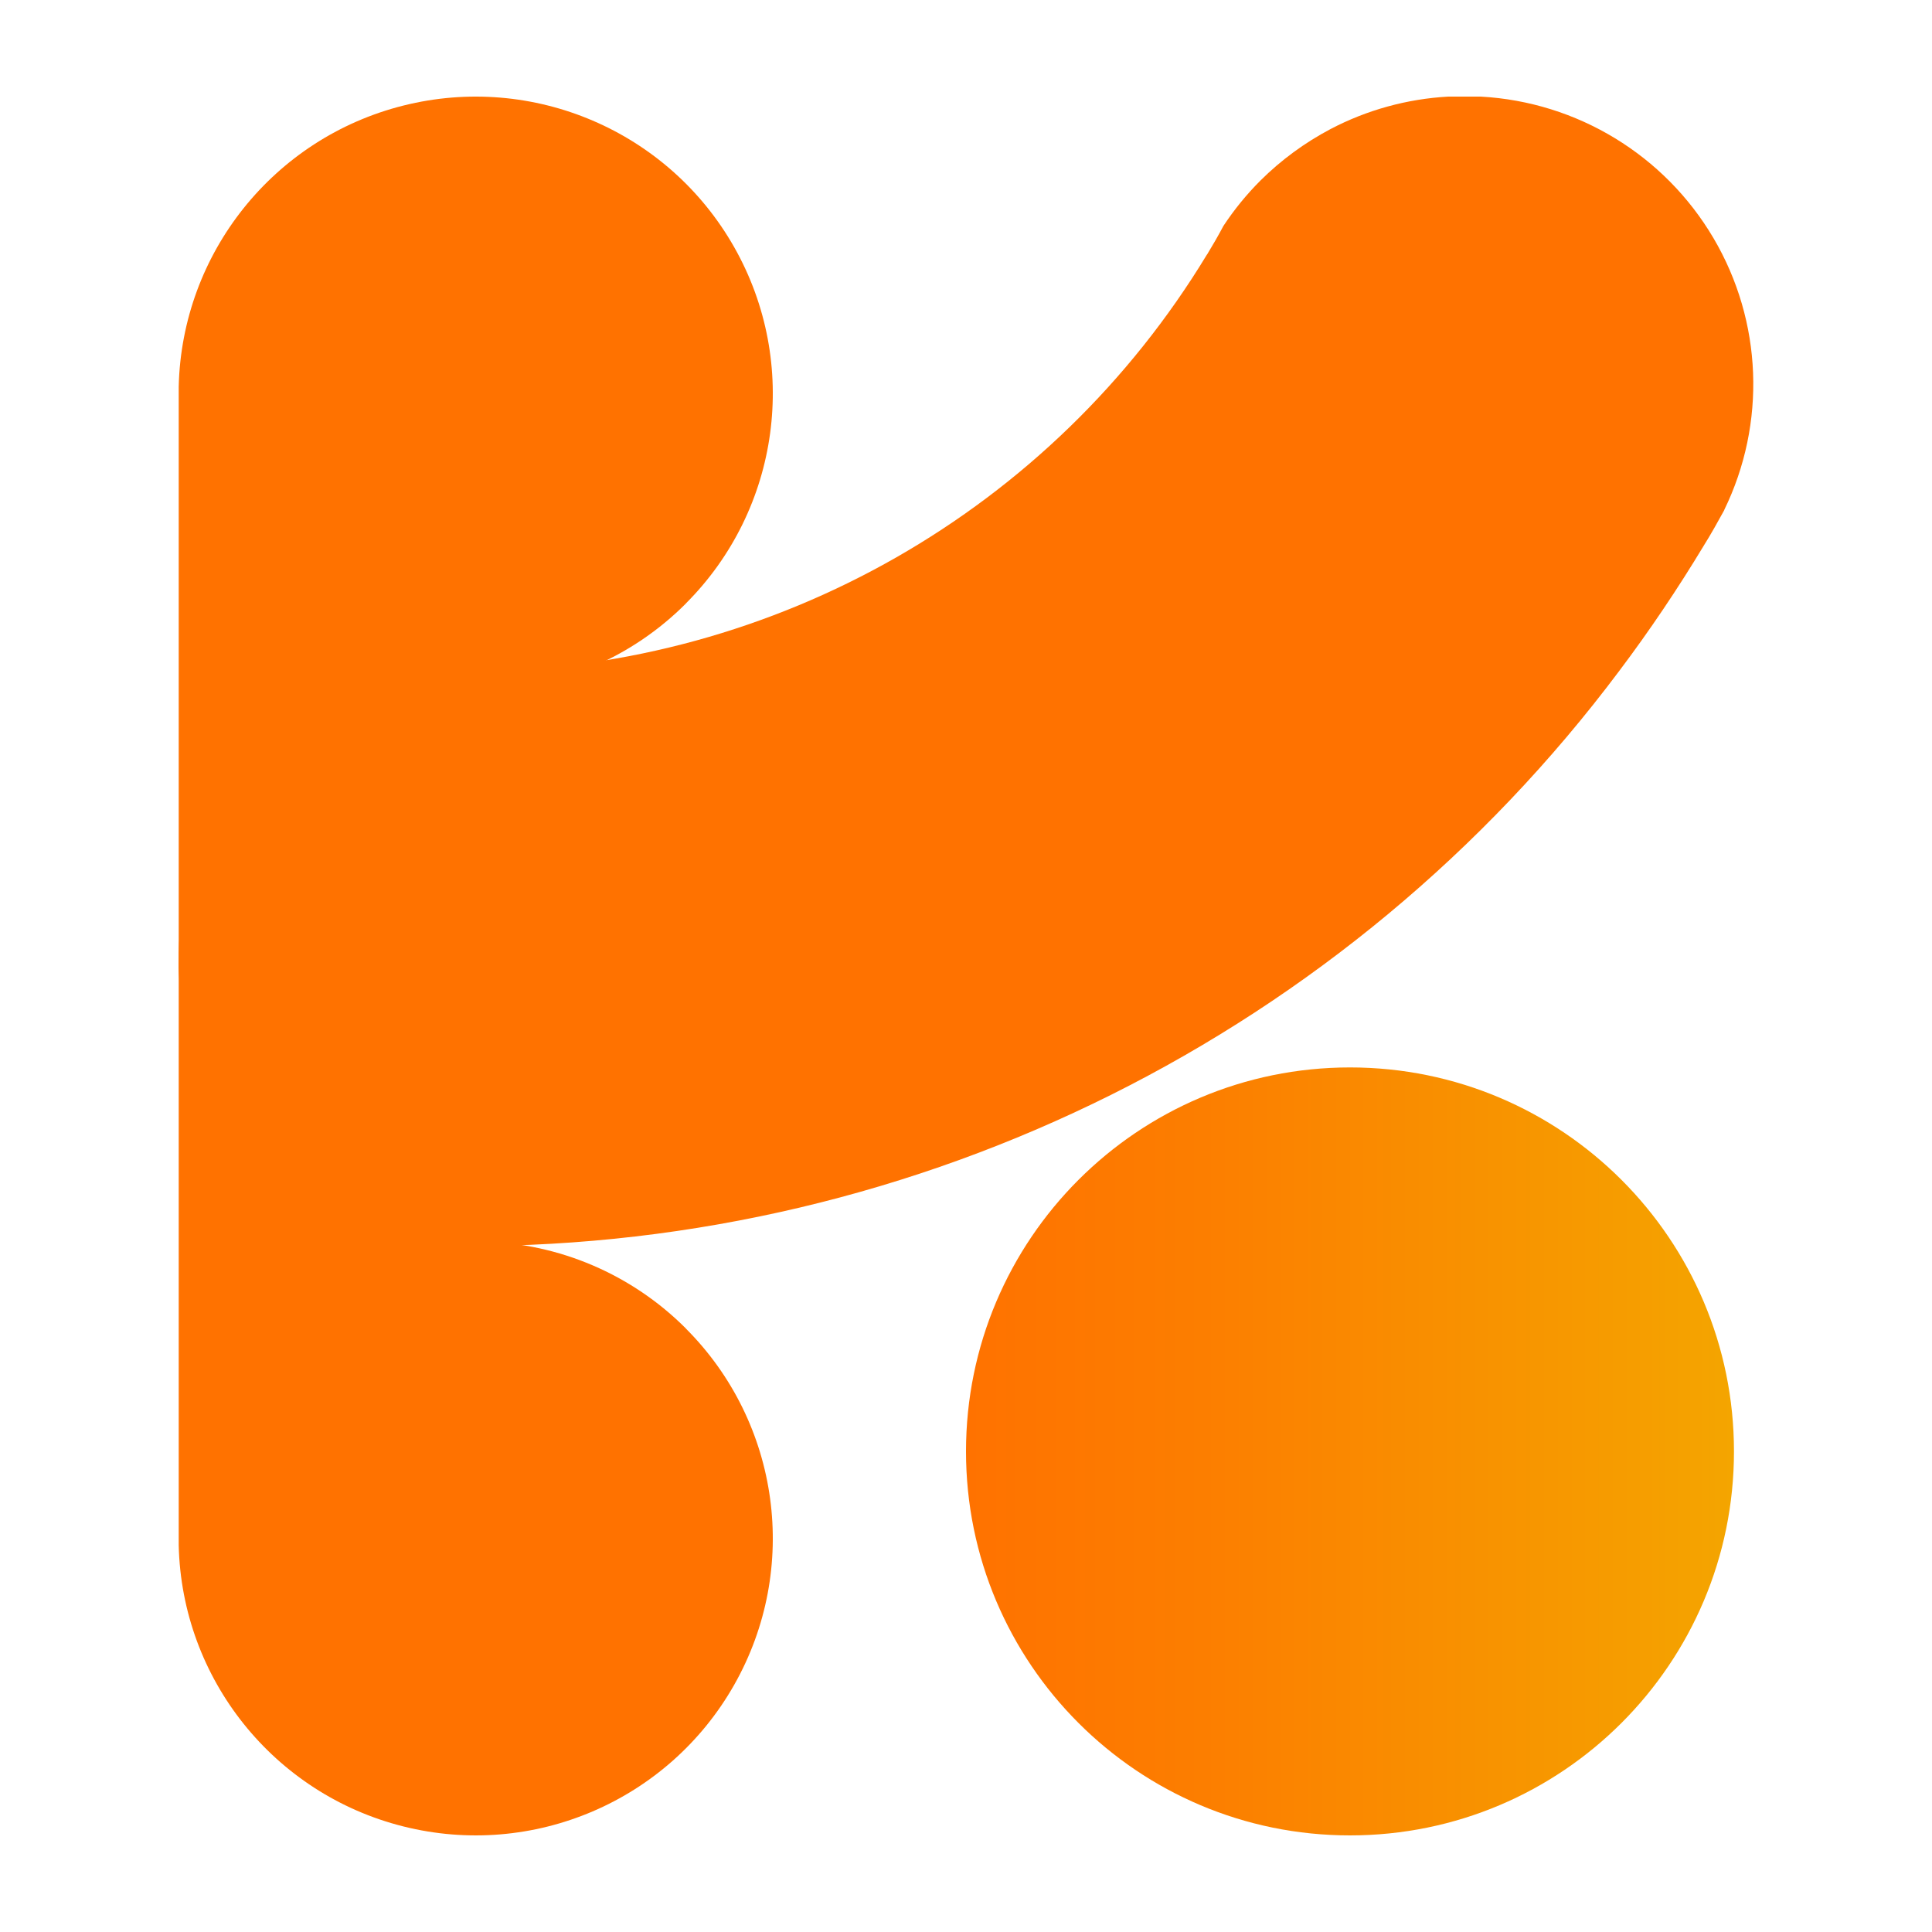<svg xmlns="http://www.w3.org/2000/svg" xmlns:xlink="http://www.w3.org/1999/xlink" width="400" height="400" viewBox="0 0 400 400" fill="none"><rect x="0" y="0" width="0" height="0" fill="rgba(49, 53, 65, 1)" /><defs><rect id="path_0" x="0" y="0" width="400" height="400" /><linearGradient id="linear_0" x1="200.859%" y1="172.08%" x2="300.858%" y2="172.08%" gradientUnits="objectBoundingBox"><stop offset="0" stop-color="#FF7200" stop-opacity="1" /><stop offset="0.31" stop-color="#FC7E00" stop-opacity="1" /><stop offset="0.87" stop-color="#F69D00" stop-opacity="1" /><stop offset="1" stop-color="#F4A500" stop-opacity="1" /></linearGradient><linearGradient id="linear_1" x1="200.859%" y1="172.083%" x2="300.858%" y2="172.083%" gradientUnits="objectBoundingBox"><stop offset="0" stop-color="#FF7200" stop-opacity="1" /><stop offset="0.31" stop-color="#FC7E00" stop-opacity="1" /><stop offset="0.87" stop-color="#F69D00" stop-opacity="1" /><stop offset="1" stop-color="#F4A500" stop-opacity="1" /></linearGradient><linearGradient id="linear_2" x1="-0.011%" y1="50%" x2="100%" y2="50%" gradientUnits="objectBoundingBox"><stop offset="0" stop-color="#FF7200" stop-opacity="1" /><stop offset="0.31" stop-color="#FC7E00" stop-opacity="1" /><stop offset="0.87" stop-color="#F69D00" stop-opacity="1" /><stop offset="1" stop-color="#F4A500" stop-opacity="1" /></linearGradient></defs><g opacity="1" transform="translate(0 0)  rotate(0 200 200)"><mask id="bg-mask" fill="white"><use xlink:href="#path_0"></use></mask><g mask="url(#bg-mask)" ><path id="路径 3" fill-rule="evenodd" style="fill:#FF7200" transform="translate(37 20)  rotate(0 163 119)" opacity="1" d="M212.84 32.78L212.94 32.65C214.12 30.71 215.26 28.73 216.3 26.77C218.53 23.39 221.09 20.25 223.95 17.39C228.23 13.13 233.13 9.54 238.47 6.72C246.02 2.76 254.34 0.47 262.85 0L269.58 0C289.55 1.1 307.64 12.11 317.77 29.32C327.9 46.53 328.73 67.66 319.97 85.61L320.02 85.56C318.64 88.08 317.23 90.6 315.73 93C310.34 101.93 304.51 110.59 298.24 118.92C242 193.98 153.56 238.12 59.66 238C27.3 238.01 0.83 212.27 0 179.98L0 177.14C0.76 144.85 27.18 119.06 59.54 119.03L61.8 119.03C123.69 118.24 180.79 85.64 212.84 32.78Z" /><path id="路径 2" fill-rule="evenodd" fill="url(#linear_0)" transform="translate(37 197)  rotate(0 61.5 91.5)" opacity="1" d="M0,0L0,122.96C0.65,150.6 19.68,174.41 46.5,181.14C73.33,187.88 101.36,175.89 115,151.84C128.64,127.79 124.54,97.59 104.98,78.04L105,78.04C93.84,66.86 78.79,60.41 62.99,60.05L60.05,60.05C60.52,60.05 60.97,60.05 61.44,60.05C28.04,60.04 0.76,33.38 0,0Z " /><path id="路径 1" fill-rule="evenodd" fill="url(#linear_1)" transform="translate(37 20)  rotate(0 61.5 91.5)" opacity="1" d="M62.99,122.95C78.79,122.59 93.84,116.14 105,104.96L104.98,104.96C124.54,85.41 128.64,55.21 115,31.16C101.36,7.11 73.33,-4.88 46.5,1.86C19.68,8.59 0.65,32.4 0,60.04L0,183C0.76,149.62 28.04,122.96 61.44,122.95C60.97,122.95 60.52,122.95 60.05,122.95L62.99,122.95Z " /><path id="路径 4" fill-rule="evenodd" fill="url(#linear_2)" transform="translate(200 221)  rotate(0 79.5 79.5)" opacity="1" d="M79.5,0C35.59,0 0,35.59 0,79.5C0,123.41 35.59,159 79.5,159C123.41,159 159,123.41 159,79.5C159,35.59 123.41,0 79.5,0Z " /></g></g></svg>